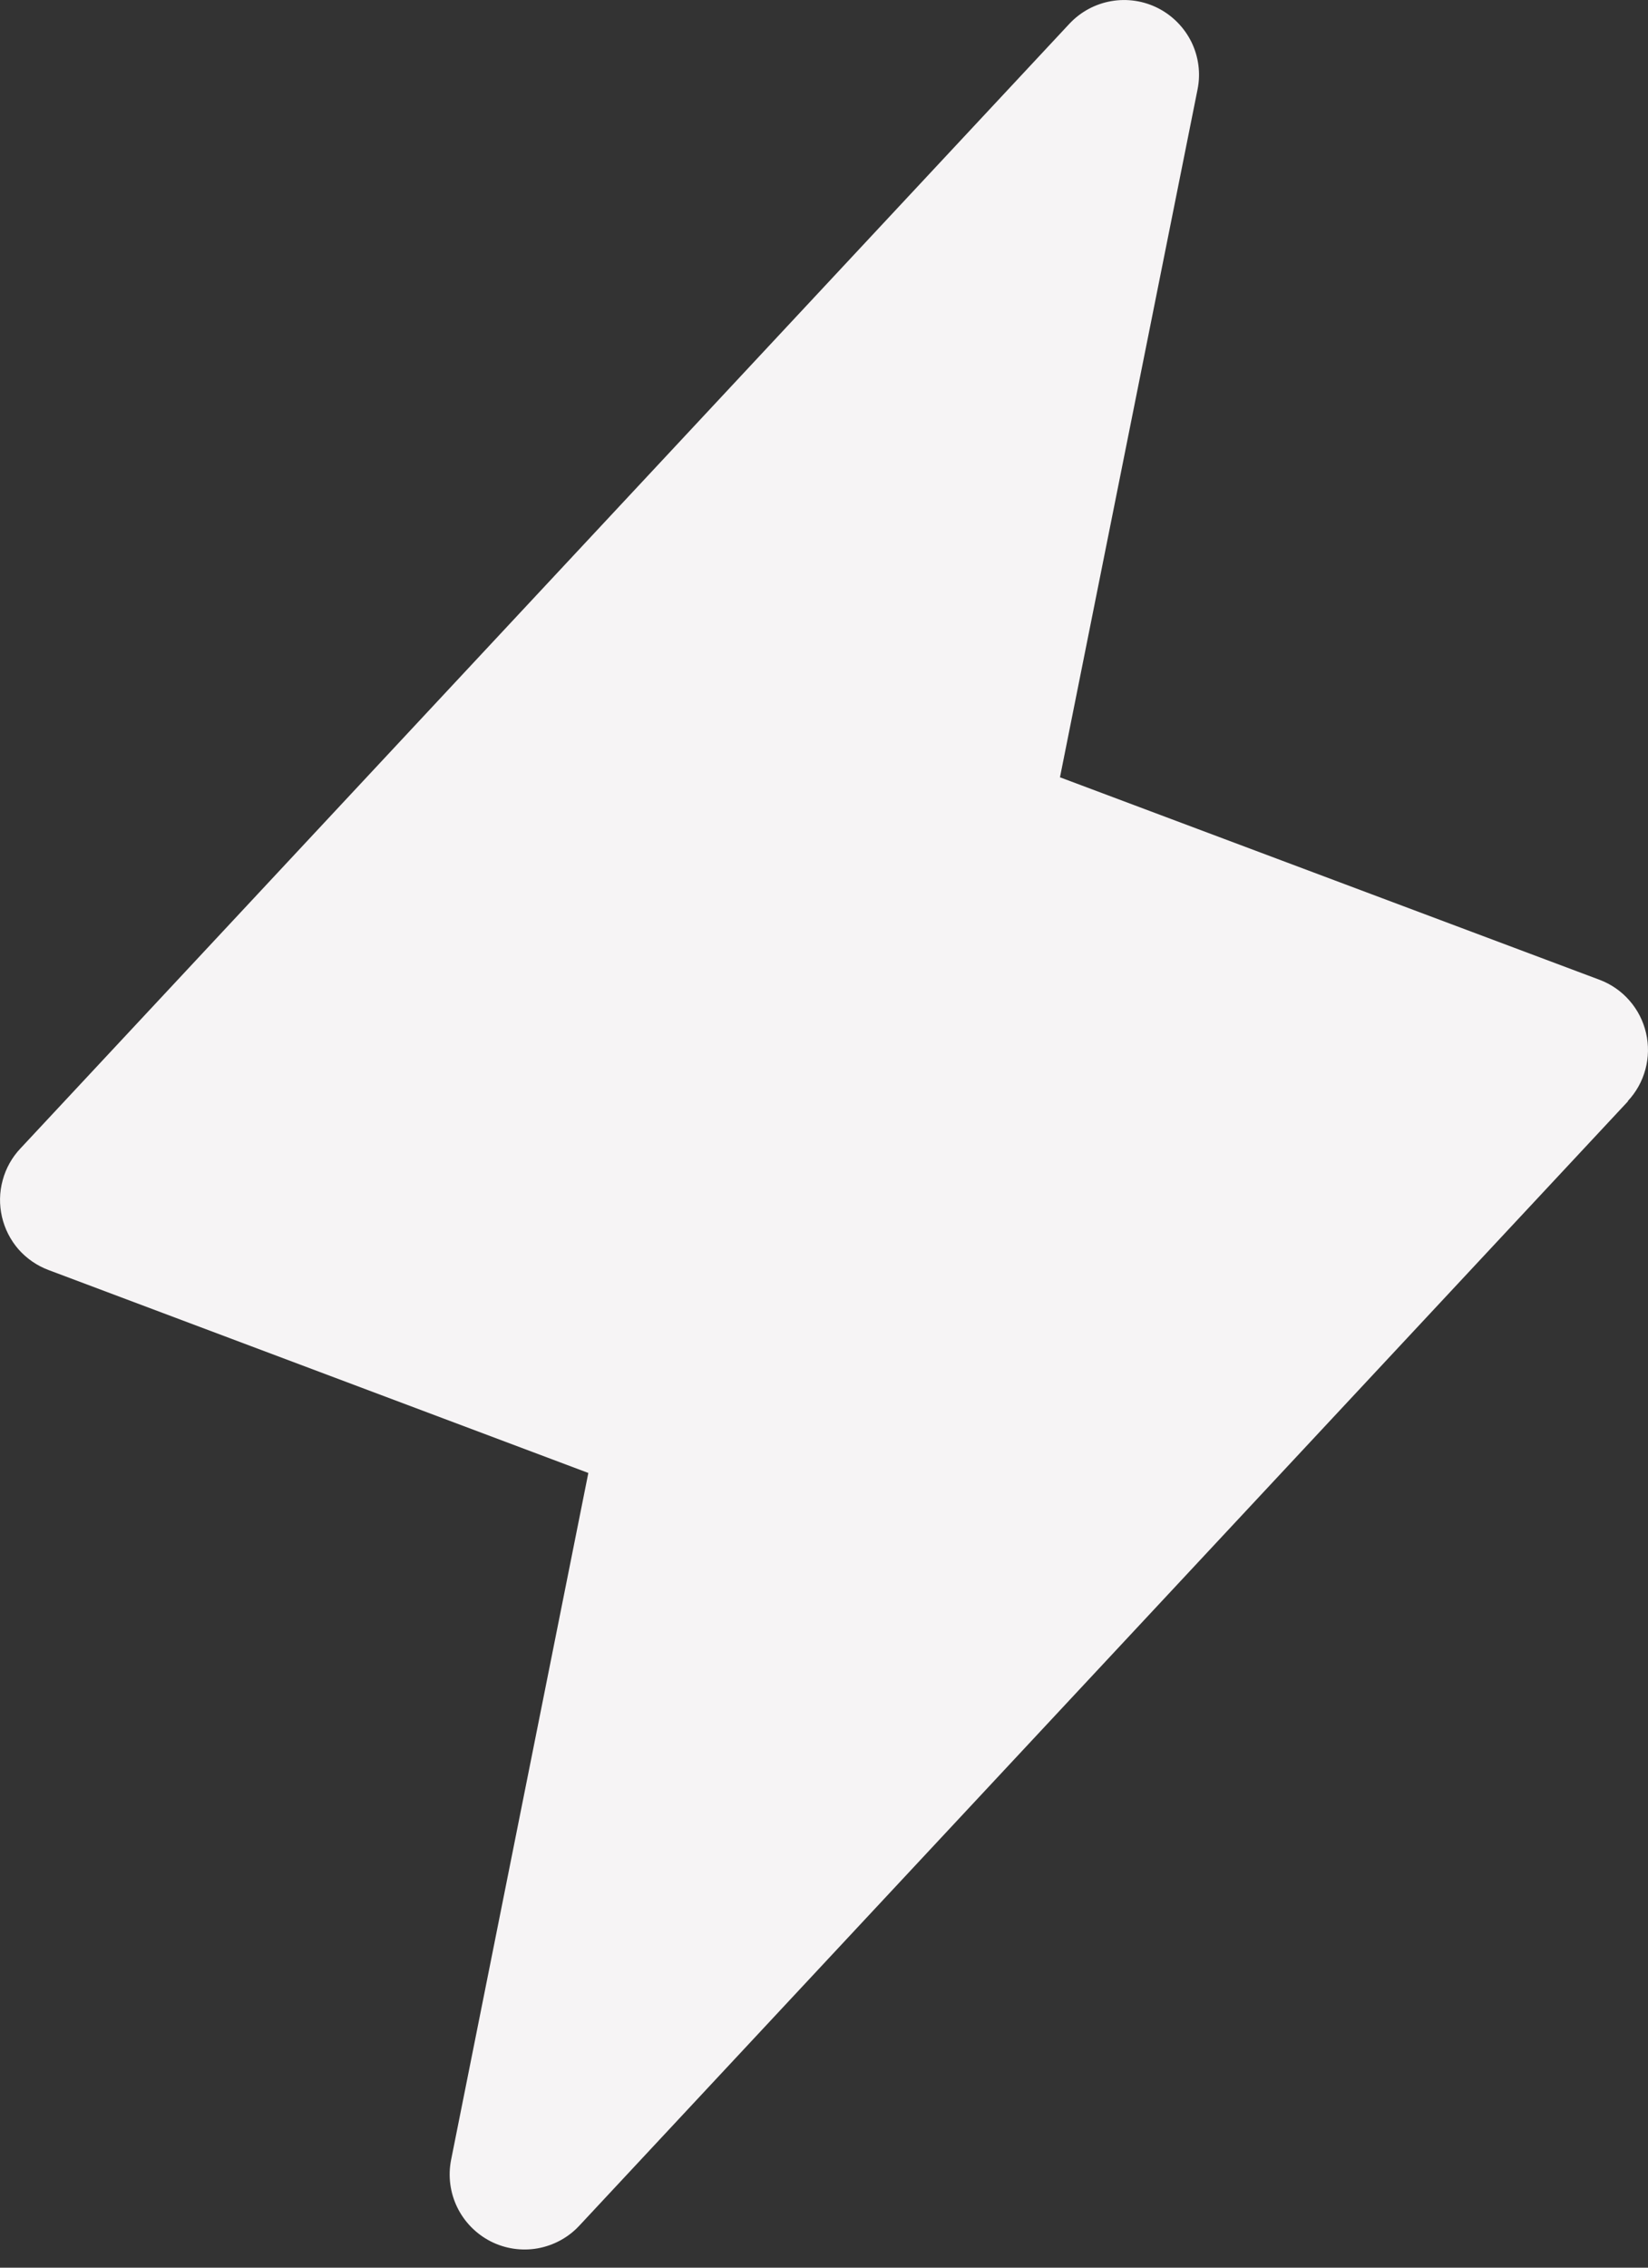 <svg width="16" height="22" viewBox="0 0 16 22" fill="none" xmlns="http://www.w3.org/2000/svg">
<rect x="0" y="0" width="16" height="22" fill="#333333" stroke="none"/>
<path d="M15.807 10.683L5.624 21.593C5.516 21.709 5.374 21.785 5.218 21.813C5.063 21.84 4.903 21.816 4.762 21.744C4.622 21.672 4.508 21.556 4.439 21.414C4.37 21.272 4.349 21.112 4.379 20.957L5.712 14.29L0.473 12.322C0.36 12.28 0.26 12.211 0.18 12.121C0.101 12.03 0.046 11.922 0.019 11.805C-0.008 11.688 -0.006 11.566 0.026 11.45C0.057 11.334 0.117 11.227 0.2 11.14L10.383 0.23C10.491 0.115 10.633 0.038 10.789 0.011C10.944 -0.016 11.104 0.008 11.245 0.08C11.385 0.152 11.498 0.267 11.568 0.409C11.637 0.551 11.658 0.712 11.627 0.866L10.291 7.541L15.531 9.506C15.642 9.548 15.742 9.617 15.82 9.707C15.899 9.797 15.954 9.905 15.981 10.022C16.008 10.138 16.006 10.259 15.975 10.374C15.944 10.49 15.885 10.596 15.803 10.683H15.807Z" fill="#F6F4F5"/>
</svg>
